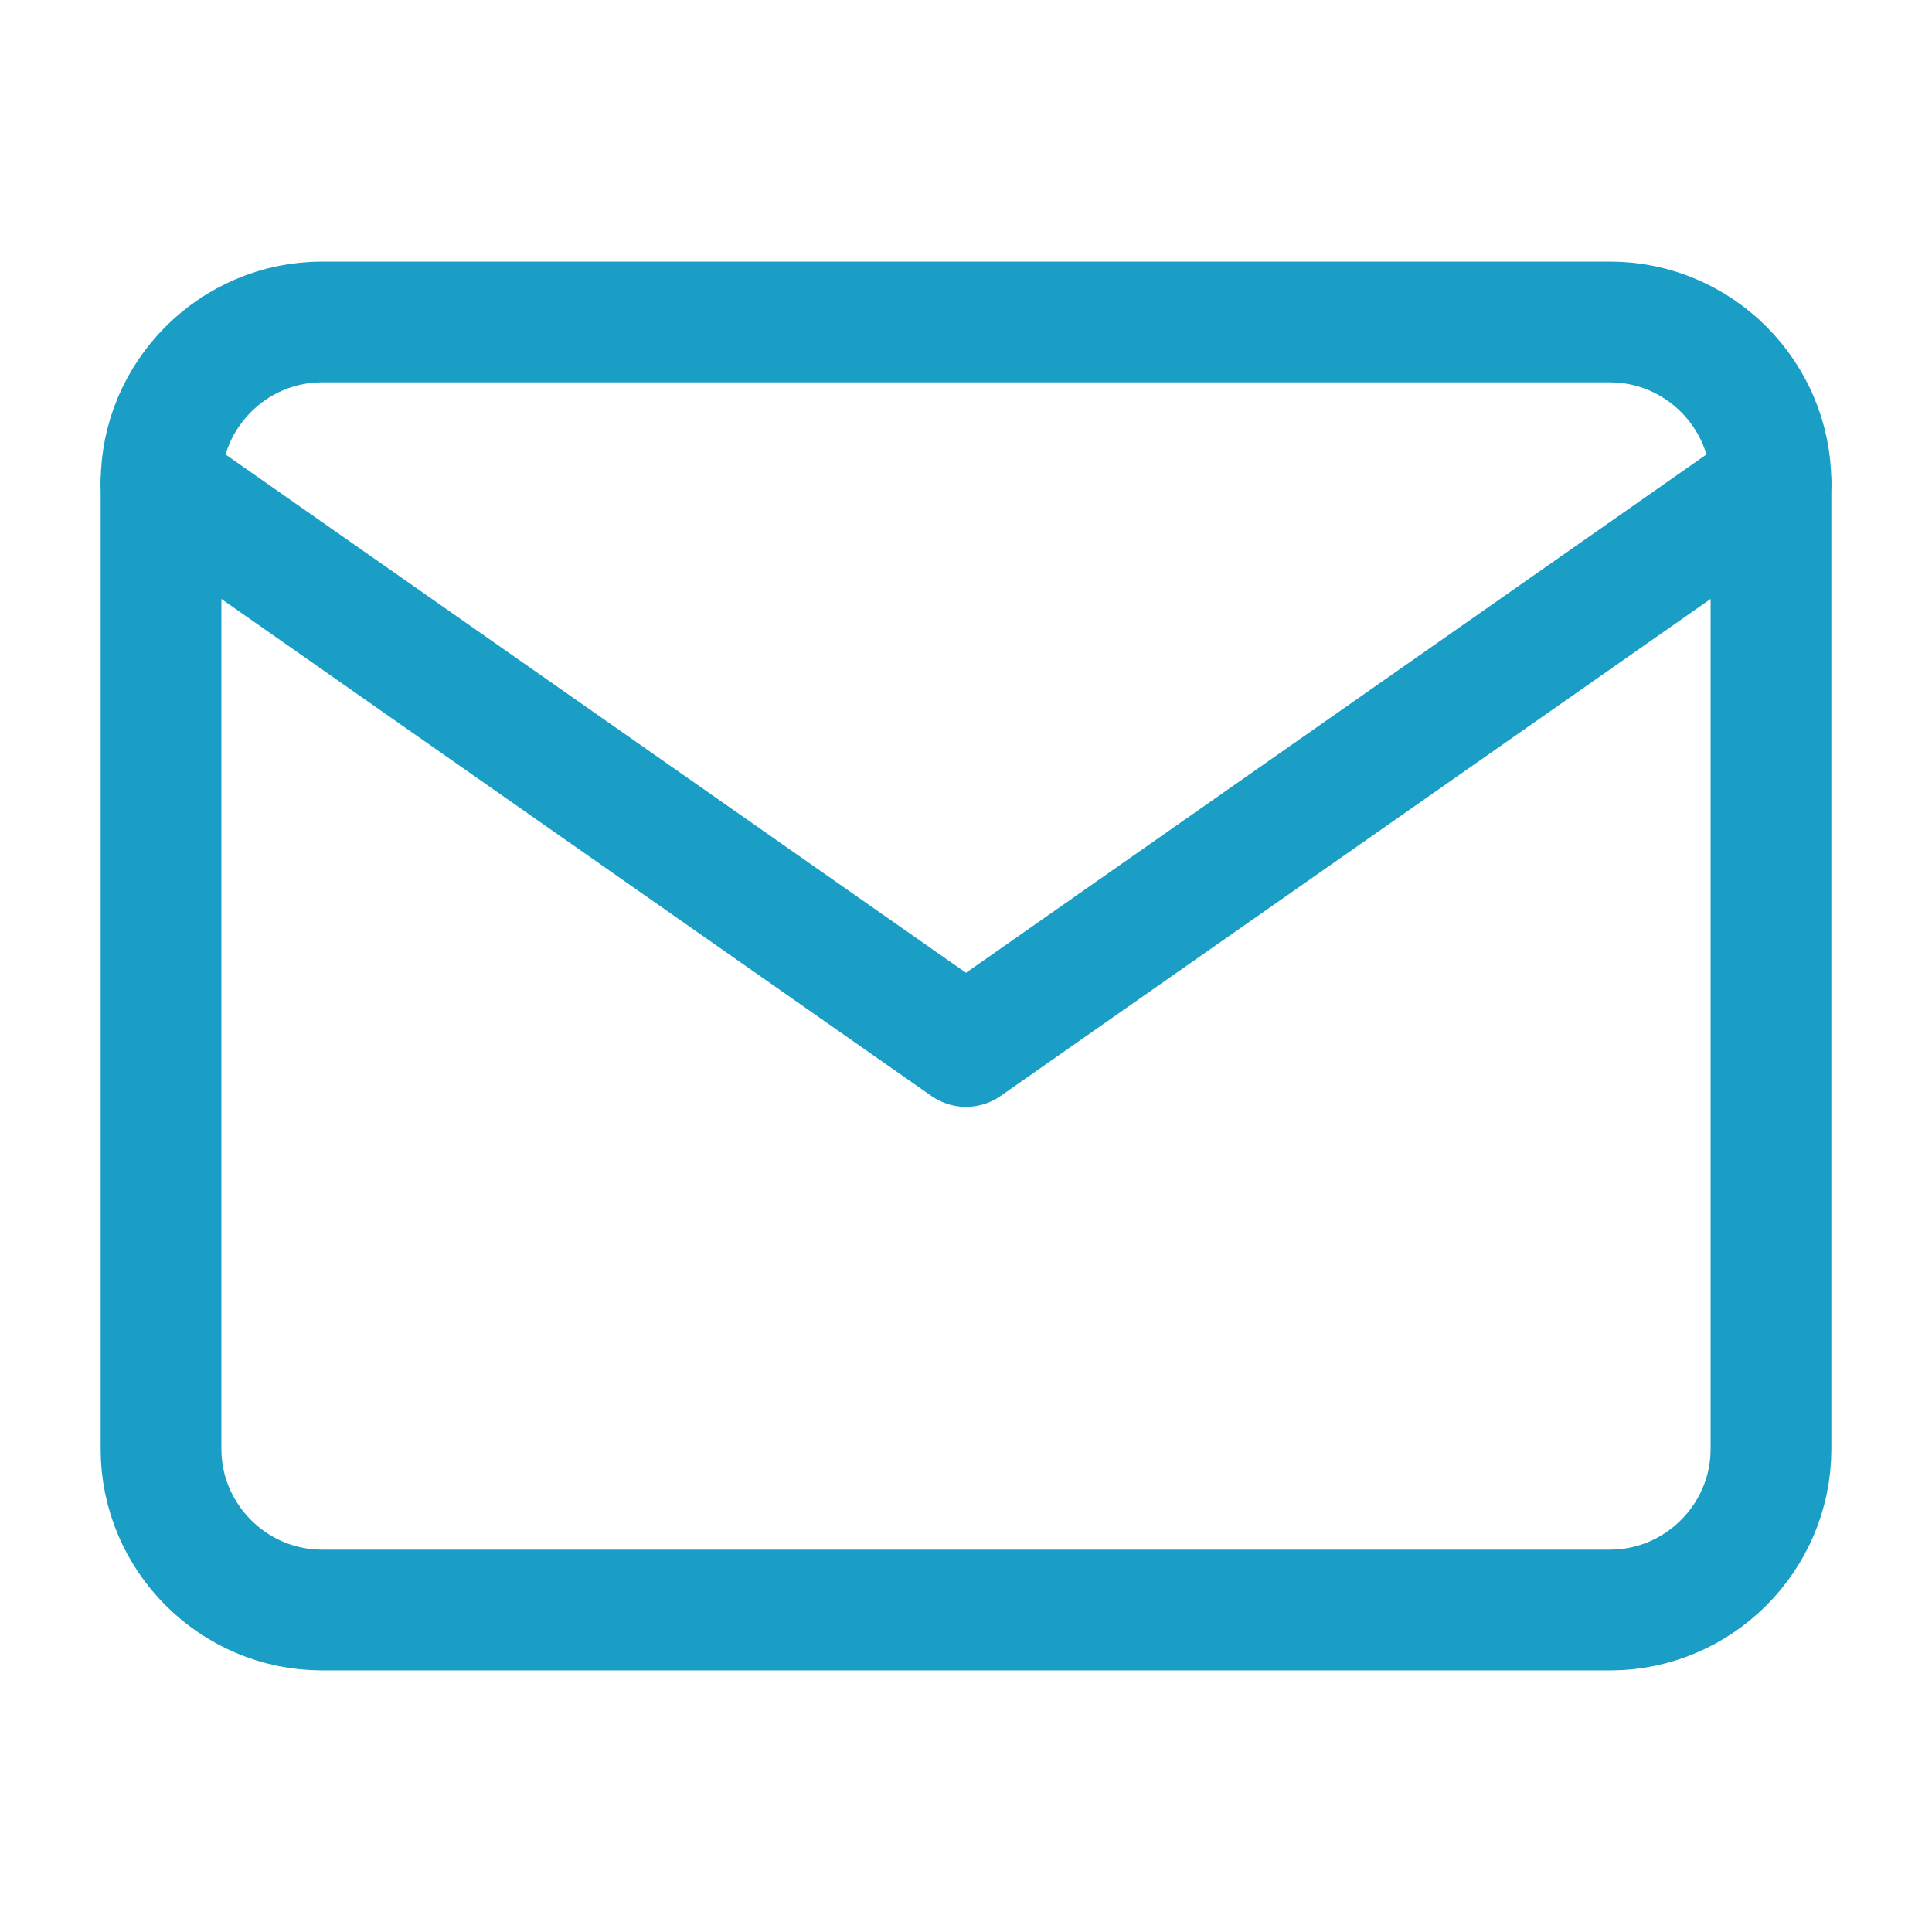<svg width="32" height="32" viewBox="0 0 32 32" fill="none" xmlns="http://www.w3.org/2000/svg">
<path d="M5.333 5.333H26.667C28.133 5.333 29.333 6.533 29.333 8V24C29.333 25.467 28.133 26.667 26.667 26.667H5.333C3.867 26.667 2.667 25.467 2.667 24V8C2.667 6.533 3.867 5.333 5.333 5.333Z" stroke="#1A9EC5" stroke-width="2" stroke-linecap="round" stroke-linejoin="round"/>
<path d="M29.333 8L16 17.333L2.667 8" stroke="#1A9EC5" stroke-width="2" stroke-linecap="round" stroke-linejoin="round"/>
</svg>
